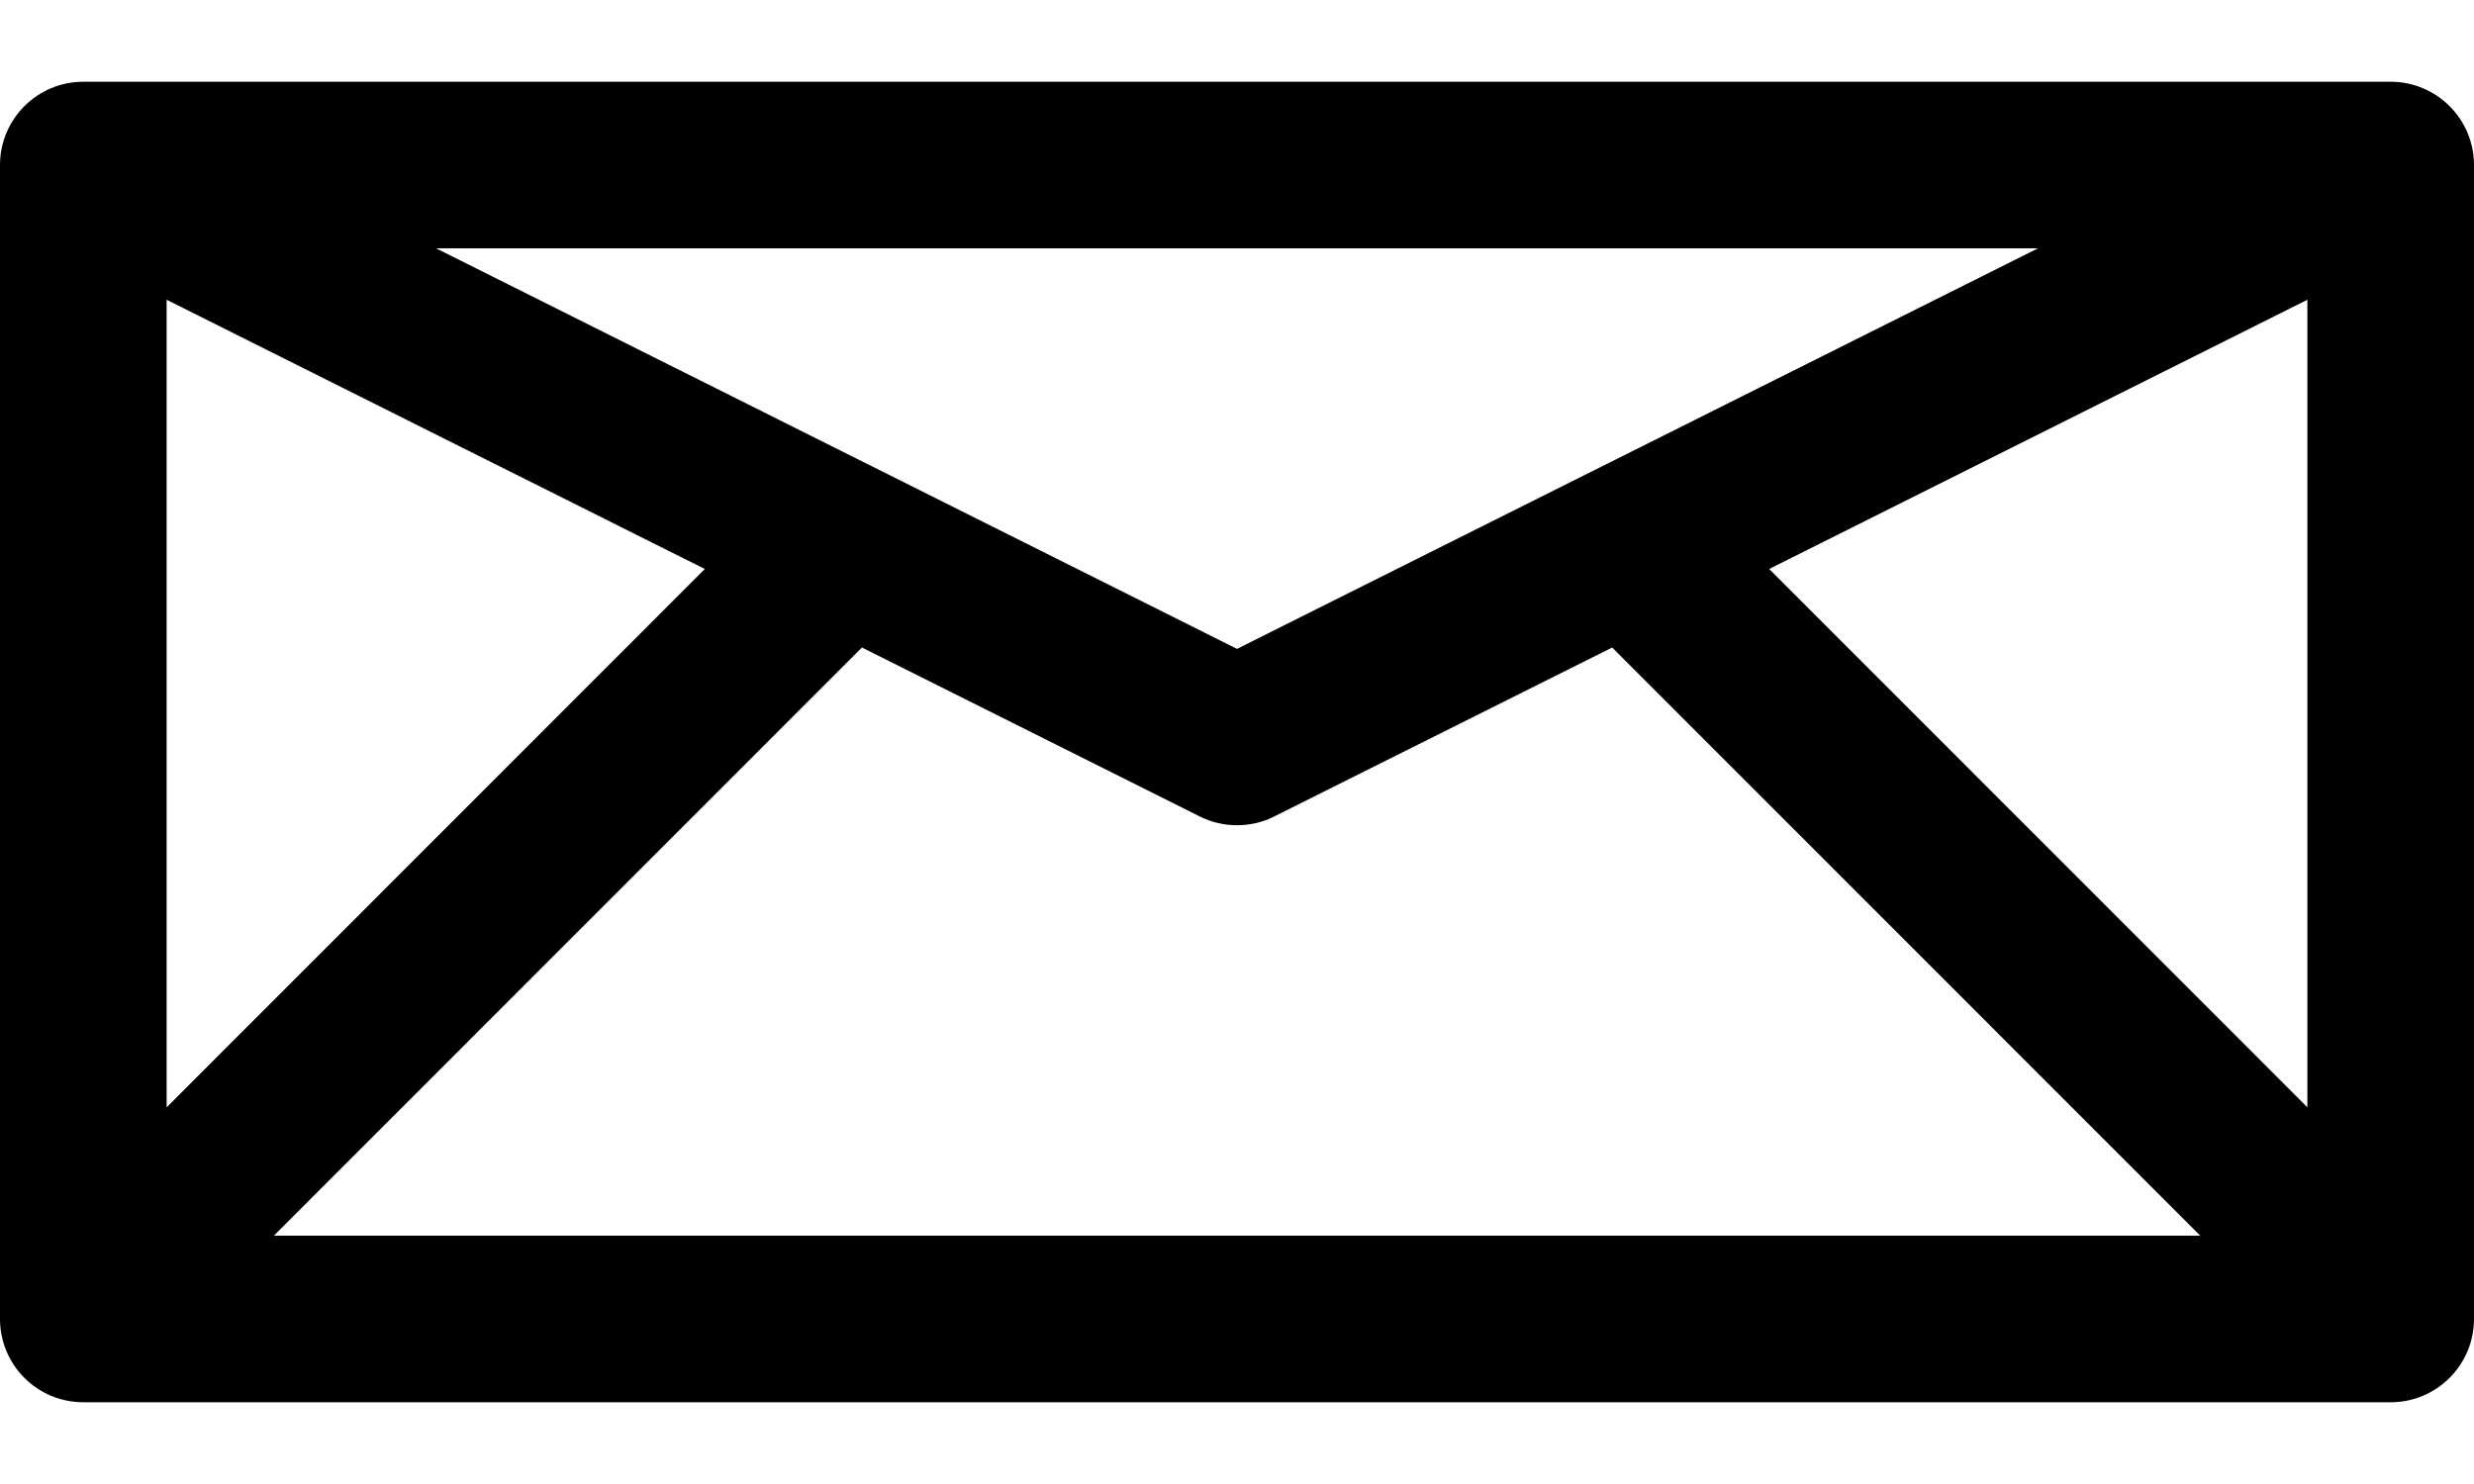 <svg width="20" height="12" viewBox="0 0 20 12" fill="none" xmlns="http://www.w3.org/2000/svg">
<path d="M19.327 0.661H0.673C0.301 0.661 0 0.963 0 1.335V10.665C0 11.037 0.301 11.339 0.673 11.339H19.327C19.698 11.339 20 11.037 20 10.665V1.335C20 0.963 19.698 0.661 19.327 0.661ZM10 5.247L3.525 2.008H16.475L10 5.247ZM1.347 2.424L5.698 4.601L1.347 8.954V2.424ZM6.968 5.236L9.699 6.602C9.794 6.65 9.897 6.673 10 6.673C10.103 6.673 10.207 6.65 10.301 6.602L13.033 5.236L17.787 9.992H2.214L6.968 5.236ZM14.302 4.601L18.653 2.424V8.954L14.302 4.601Z" fill="black"/>
</svg>
